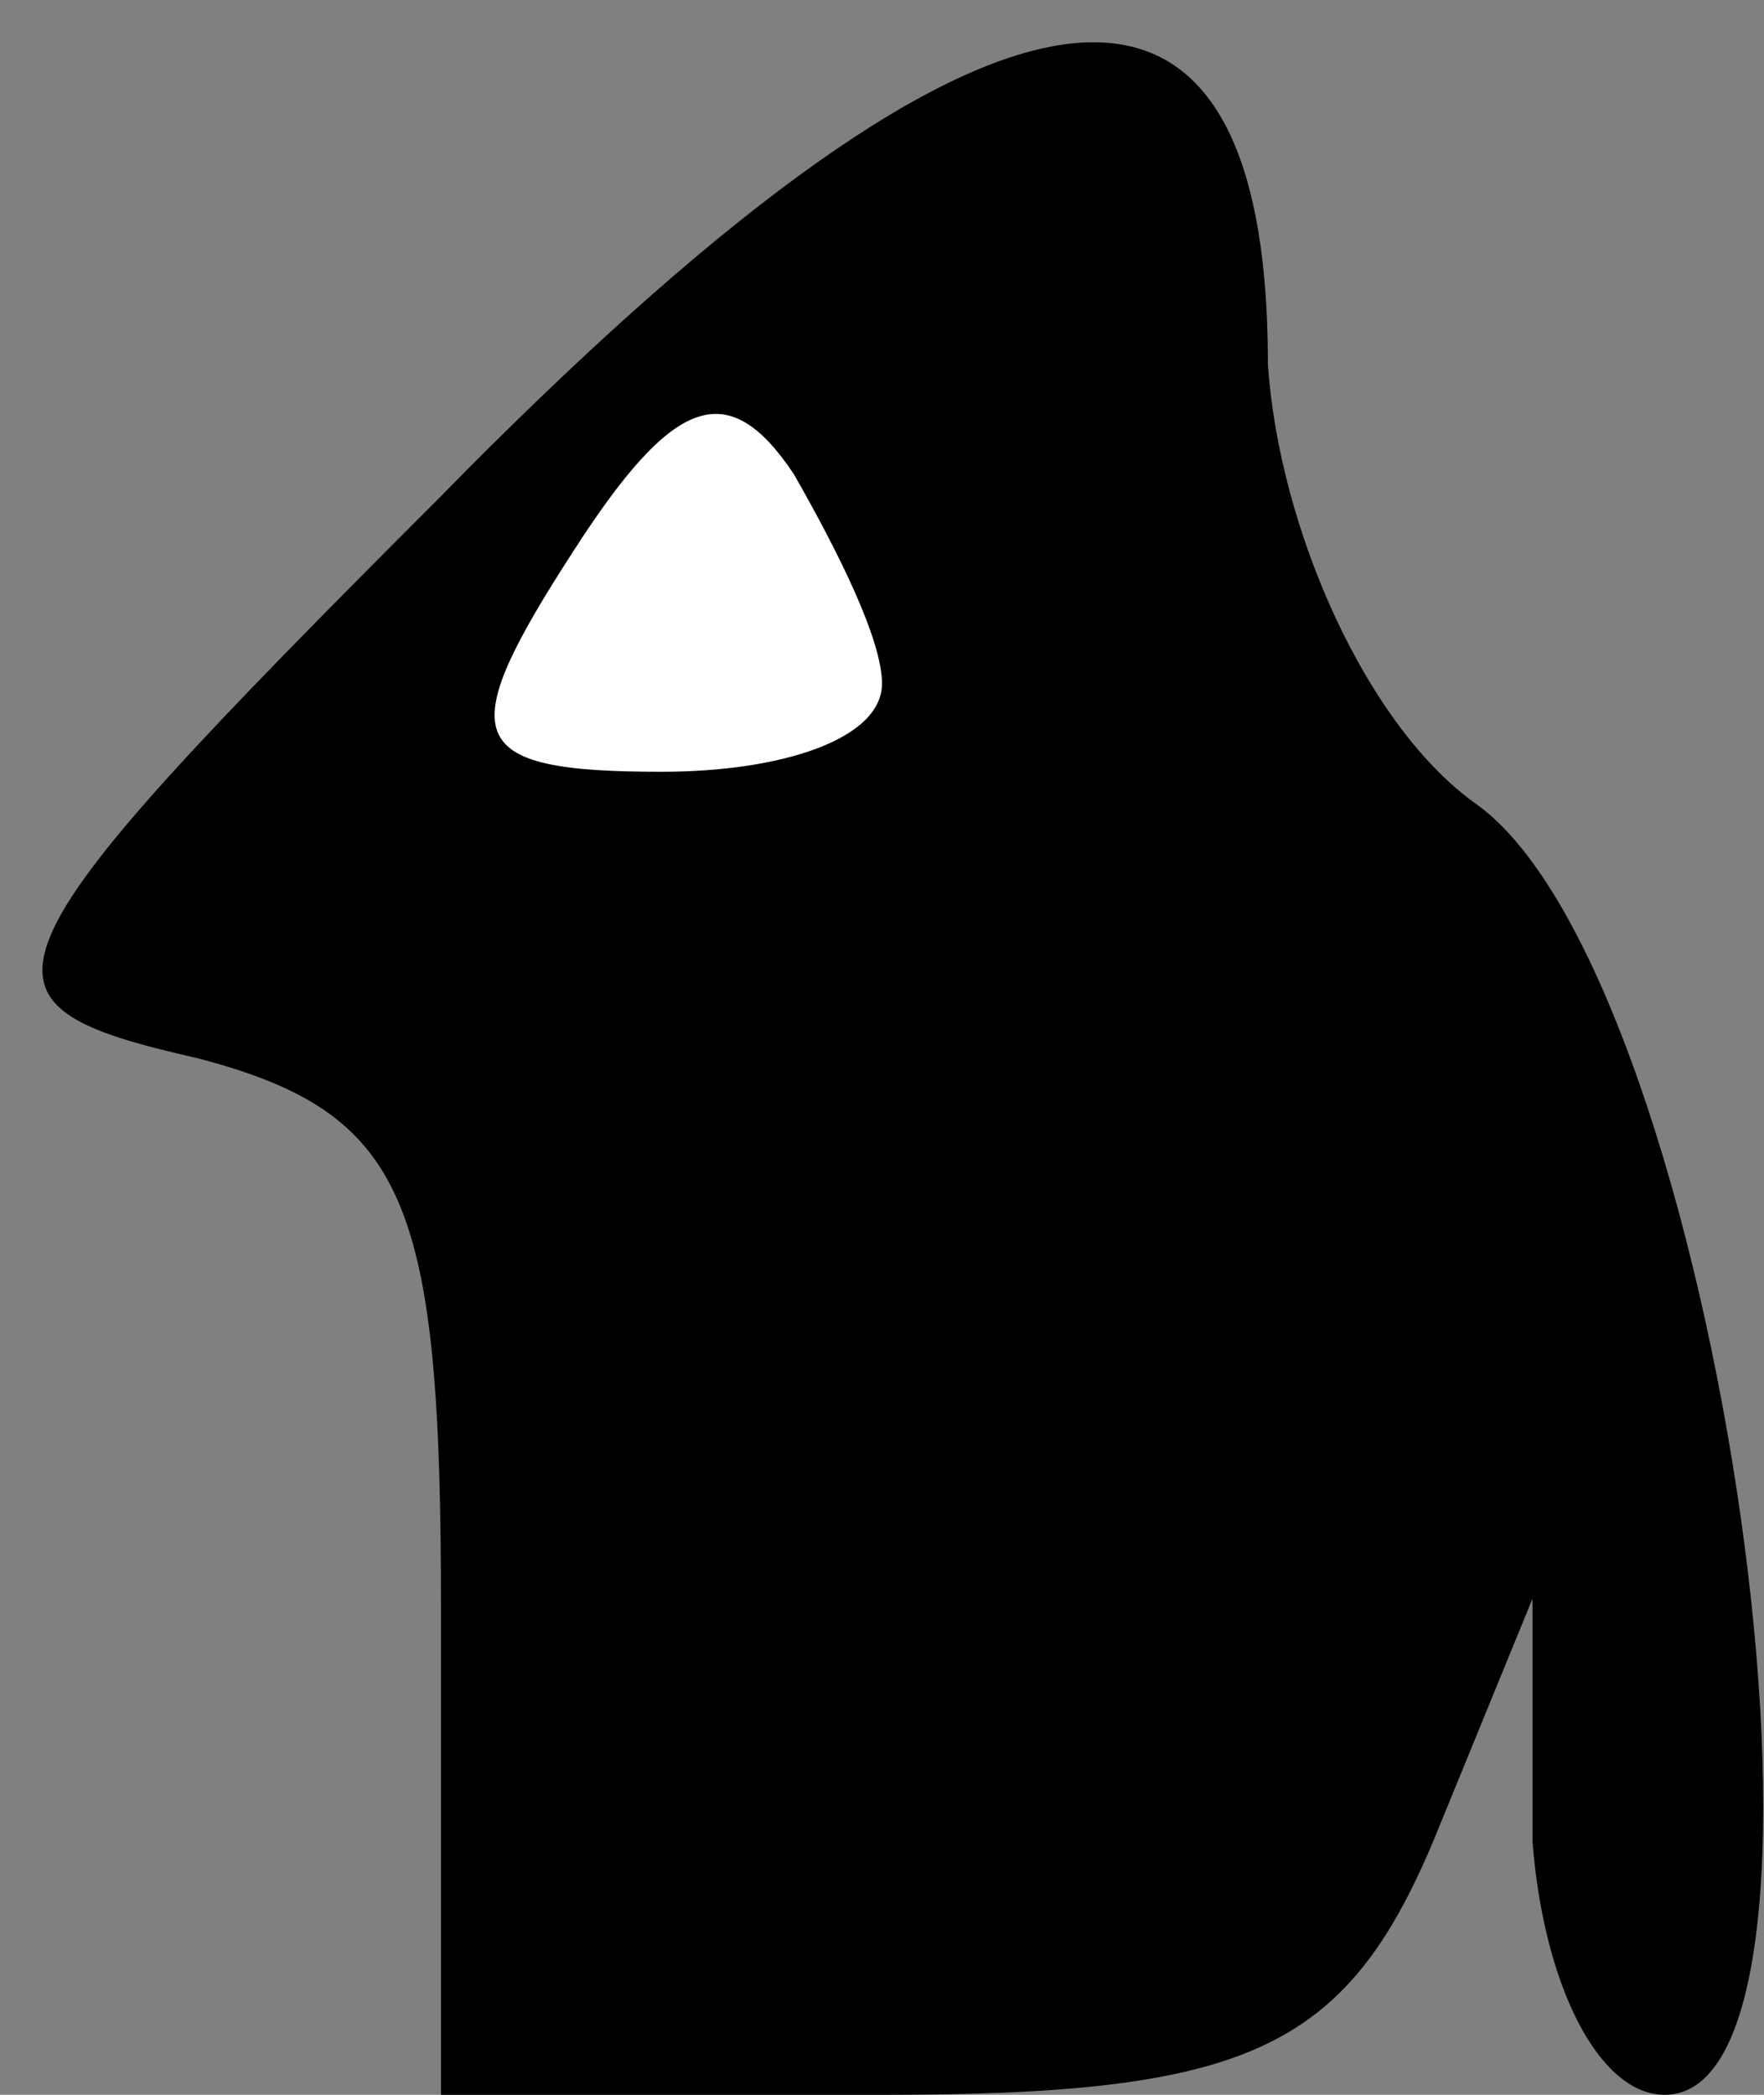 <?xml version="1.0" standalone="no"?>
<!DOCTYPE svg PUBLIC "-//W3C//DTD SVG 20010904//EN"
 "http://www.w3.org/TR/2001/REC-SVG-20010904/DTD/svg10.dtd">
<svg version="1.0" xmlns="http://www.w3.org/2000/svg"
 width="16pt" height="19pt" viewBox="0 0 16 19"
 preserveAspectRatio="xMidYMid meet">
<rect x="0" y="0" width="16" height="19" fill="#808080" stroke="none"/>
<g transform="translate(0,19) scale(0.1,-0.1)"
fill="#000000" stroke="none">
<path fill="#000000" stroke="none" d="M40 145 c-43 -43 -44 -46 -22 -51 19
-5 22 -13 22 -50 l0 -44 40 0 c33 0 42 4 50 23 l9 22 0 -22 c1 -13 6 -23 12
-23 19 0 5 101 -17 117 -10 7 -18 25 -19 40 0 43 -26 38 -75 -12z"/>
<path fill="#ffffff" stroke="none" d="M80 128 c0 -5 -9 -8 -20 -8 -18 0 -19
3 -8 20 9 14 14 16 20 7 4 -7 8 -15 8 -19z"/>
</g>
</svg>
